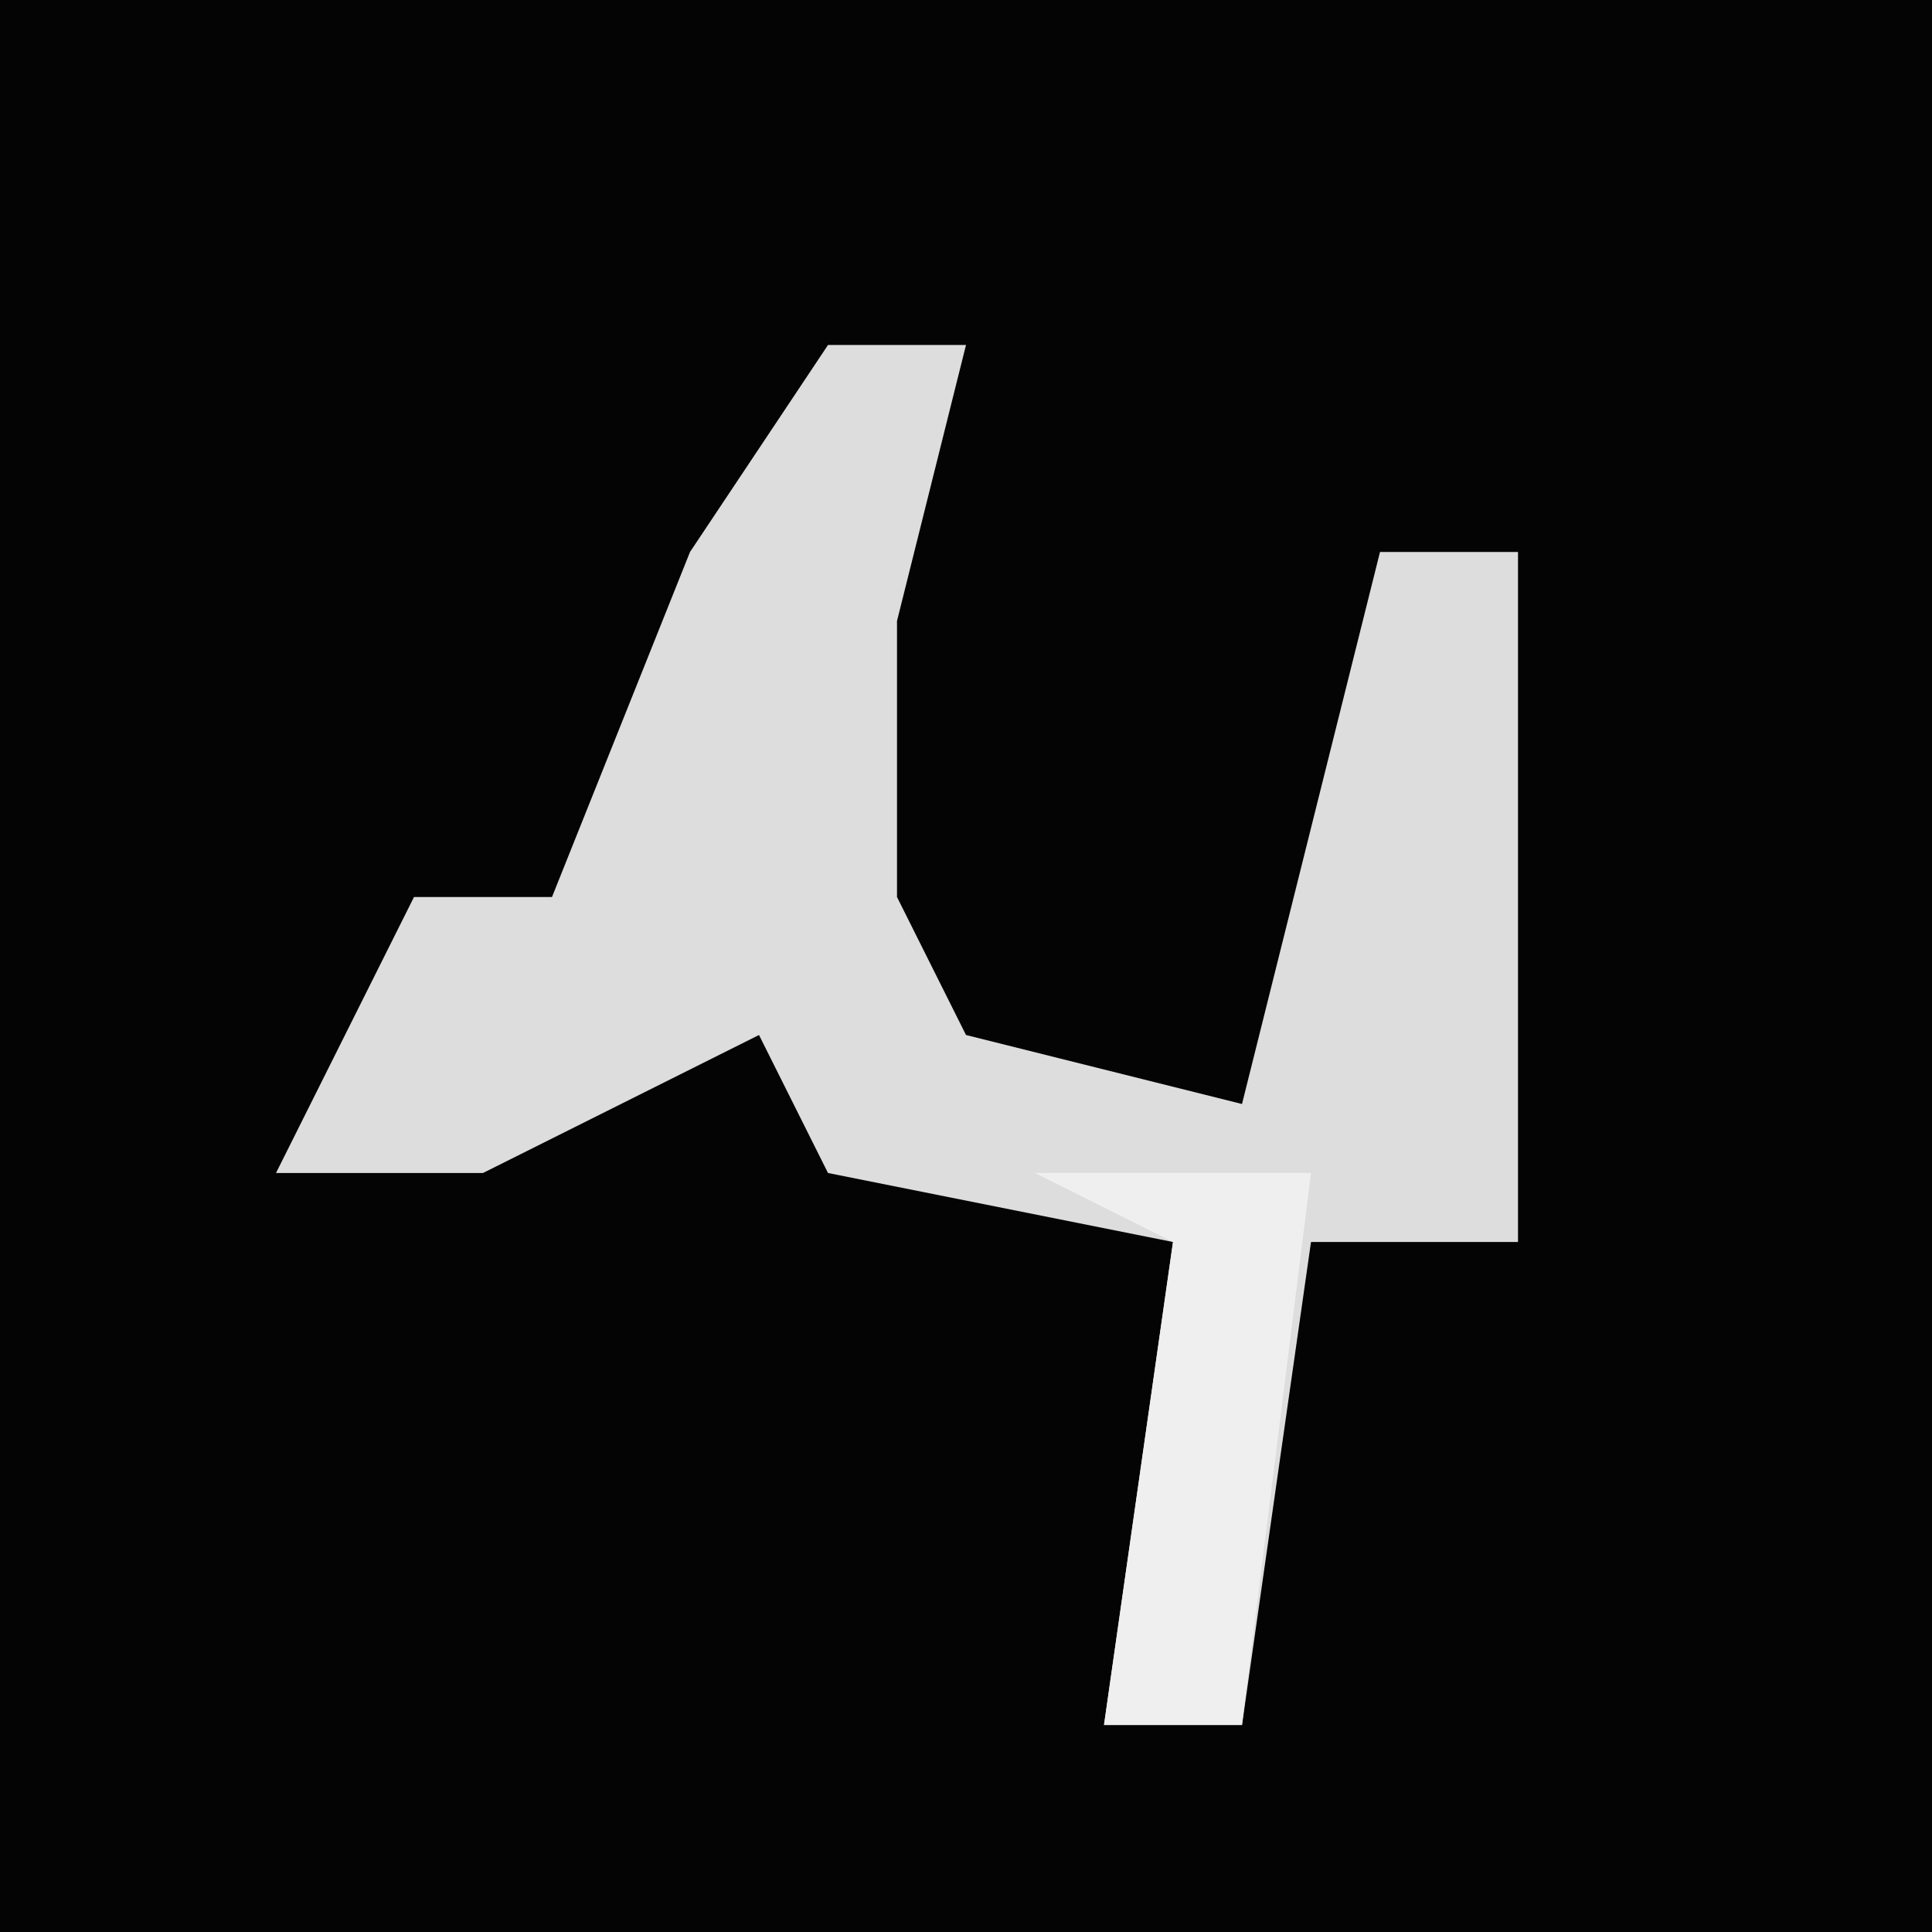 <?xml version="1.0" encoding="UTF-8"?>
<svg version="1.1" xmlns="http://www.w3.org/2000/svg" width="28" height="28">
<path d="M0,0 L28,0 L28,28 L0,28 Z " fill="#040404" transform="translate(0,0)"/>
<path d="M0,0 L2,0 L1,4 L1,8 L2,10 L6,11 L8,3 L10,3 L10,13 L7,13 L6,20 L4,20 L5,13 L0,12 L-1,10 L-5,12 L-8,12 L-6,8 L-4,8 L-2,3 Z " fill="#DDDDDD" transform="translate(12,5)"/>
<path d="M0,0 L4,0 L3,8 L1,8 L2,1 Z " fill="#EFEFEF" transform="translate(15,17)"/>
</svg>
